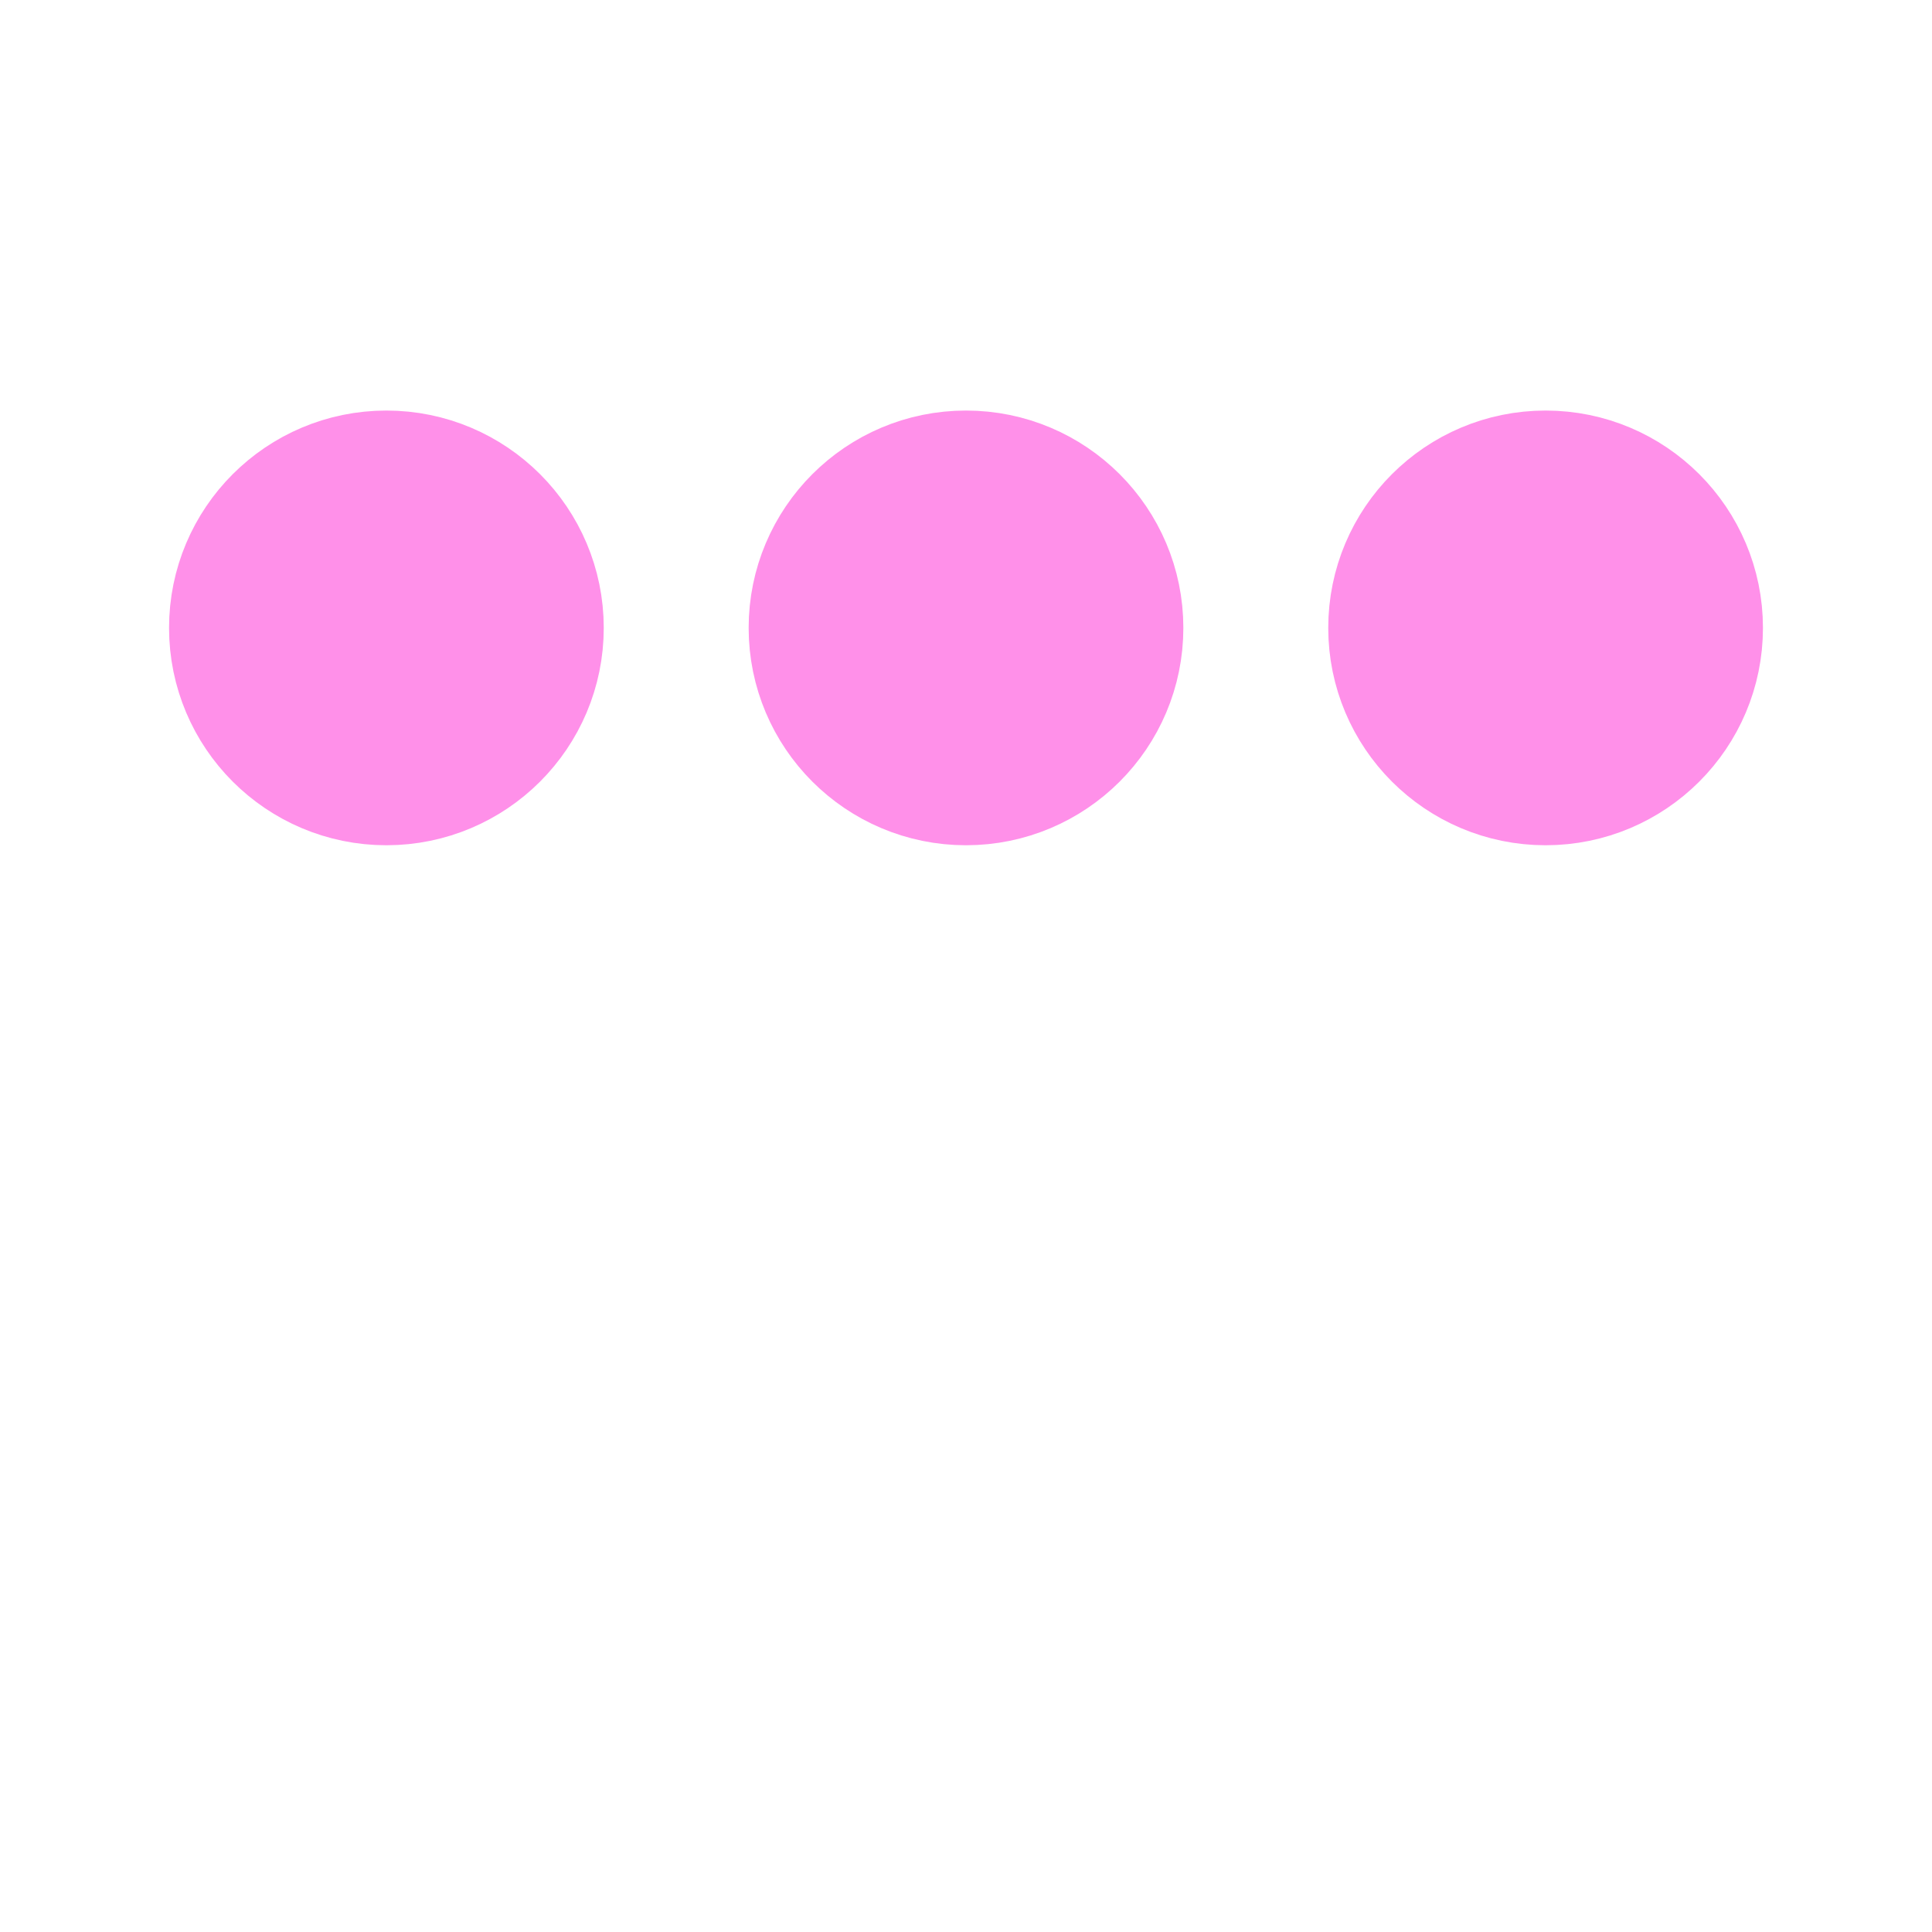 <svg xmlns="http://www.w3.org/2000/svg" viewBox="0 0 200 200"><circle fill="#FF90E9" stroke="#FF90E9" stroke-width="15" r="15" cx="40" cy="65"><animate attributeName="cy" calcMode="spline" dur="2" values="65;135;65;" keySplines=".5 0 .5 1;.5 0 .5 1" repeatCount="indefinite" begin="-.4"></animate></circle><circle fill="#FF90E9" stroke="#FF90E9" stroke-width="15" r="15" cx="100" cy="65"><animate attributeName="cy" calcMode="spline" dur="2" values="65;135;65;" keySplines=".5 0 .5 1;.5 0 .5 1" repeatCount="indefinite" begin="-.2"></animate></circle><circle fill="#FF90E9" stroke="#FF90E9" stroke-width="15" r="15" cx="160" cy="65"><animate attributeName="cy" calcMode="spline" dur="2" values="65;135;65;" keySplines=".5 0 .5 1;.5 0 .5 1" repeatCount="indefinite" begin="0"></animate></circle></svg>